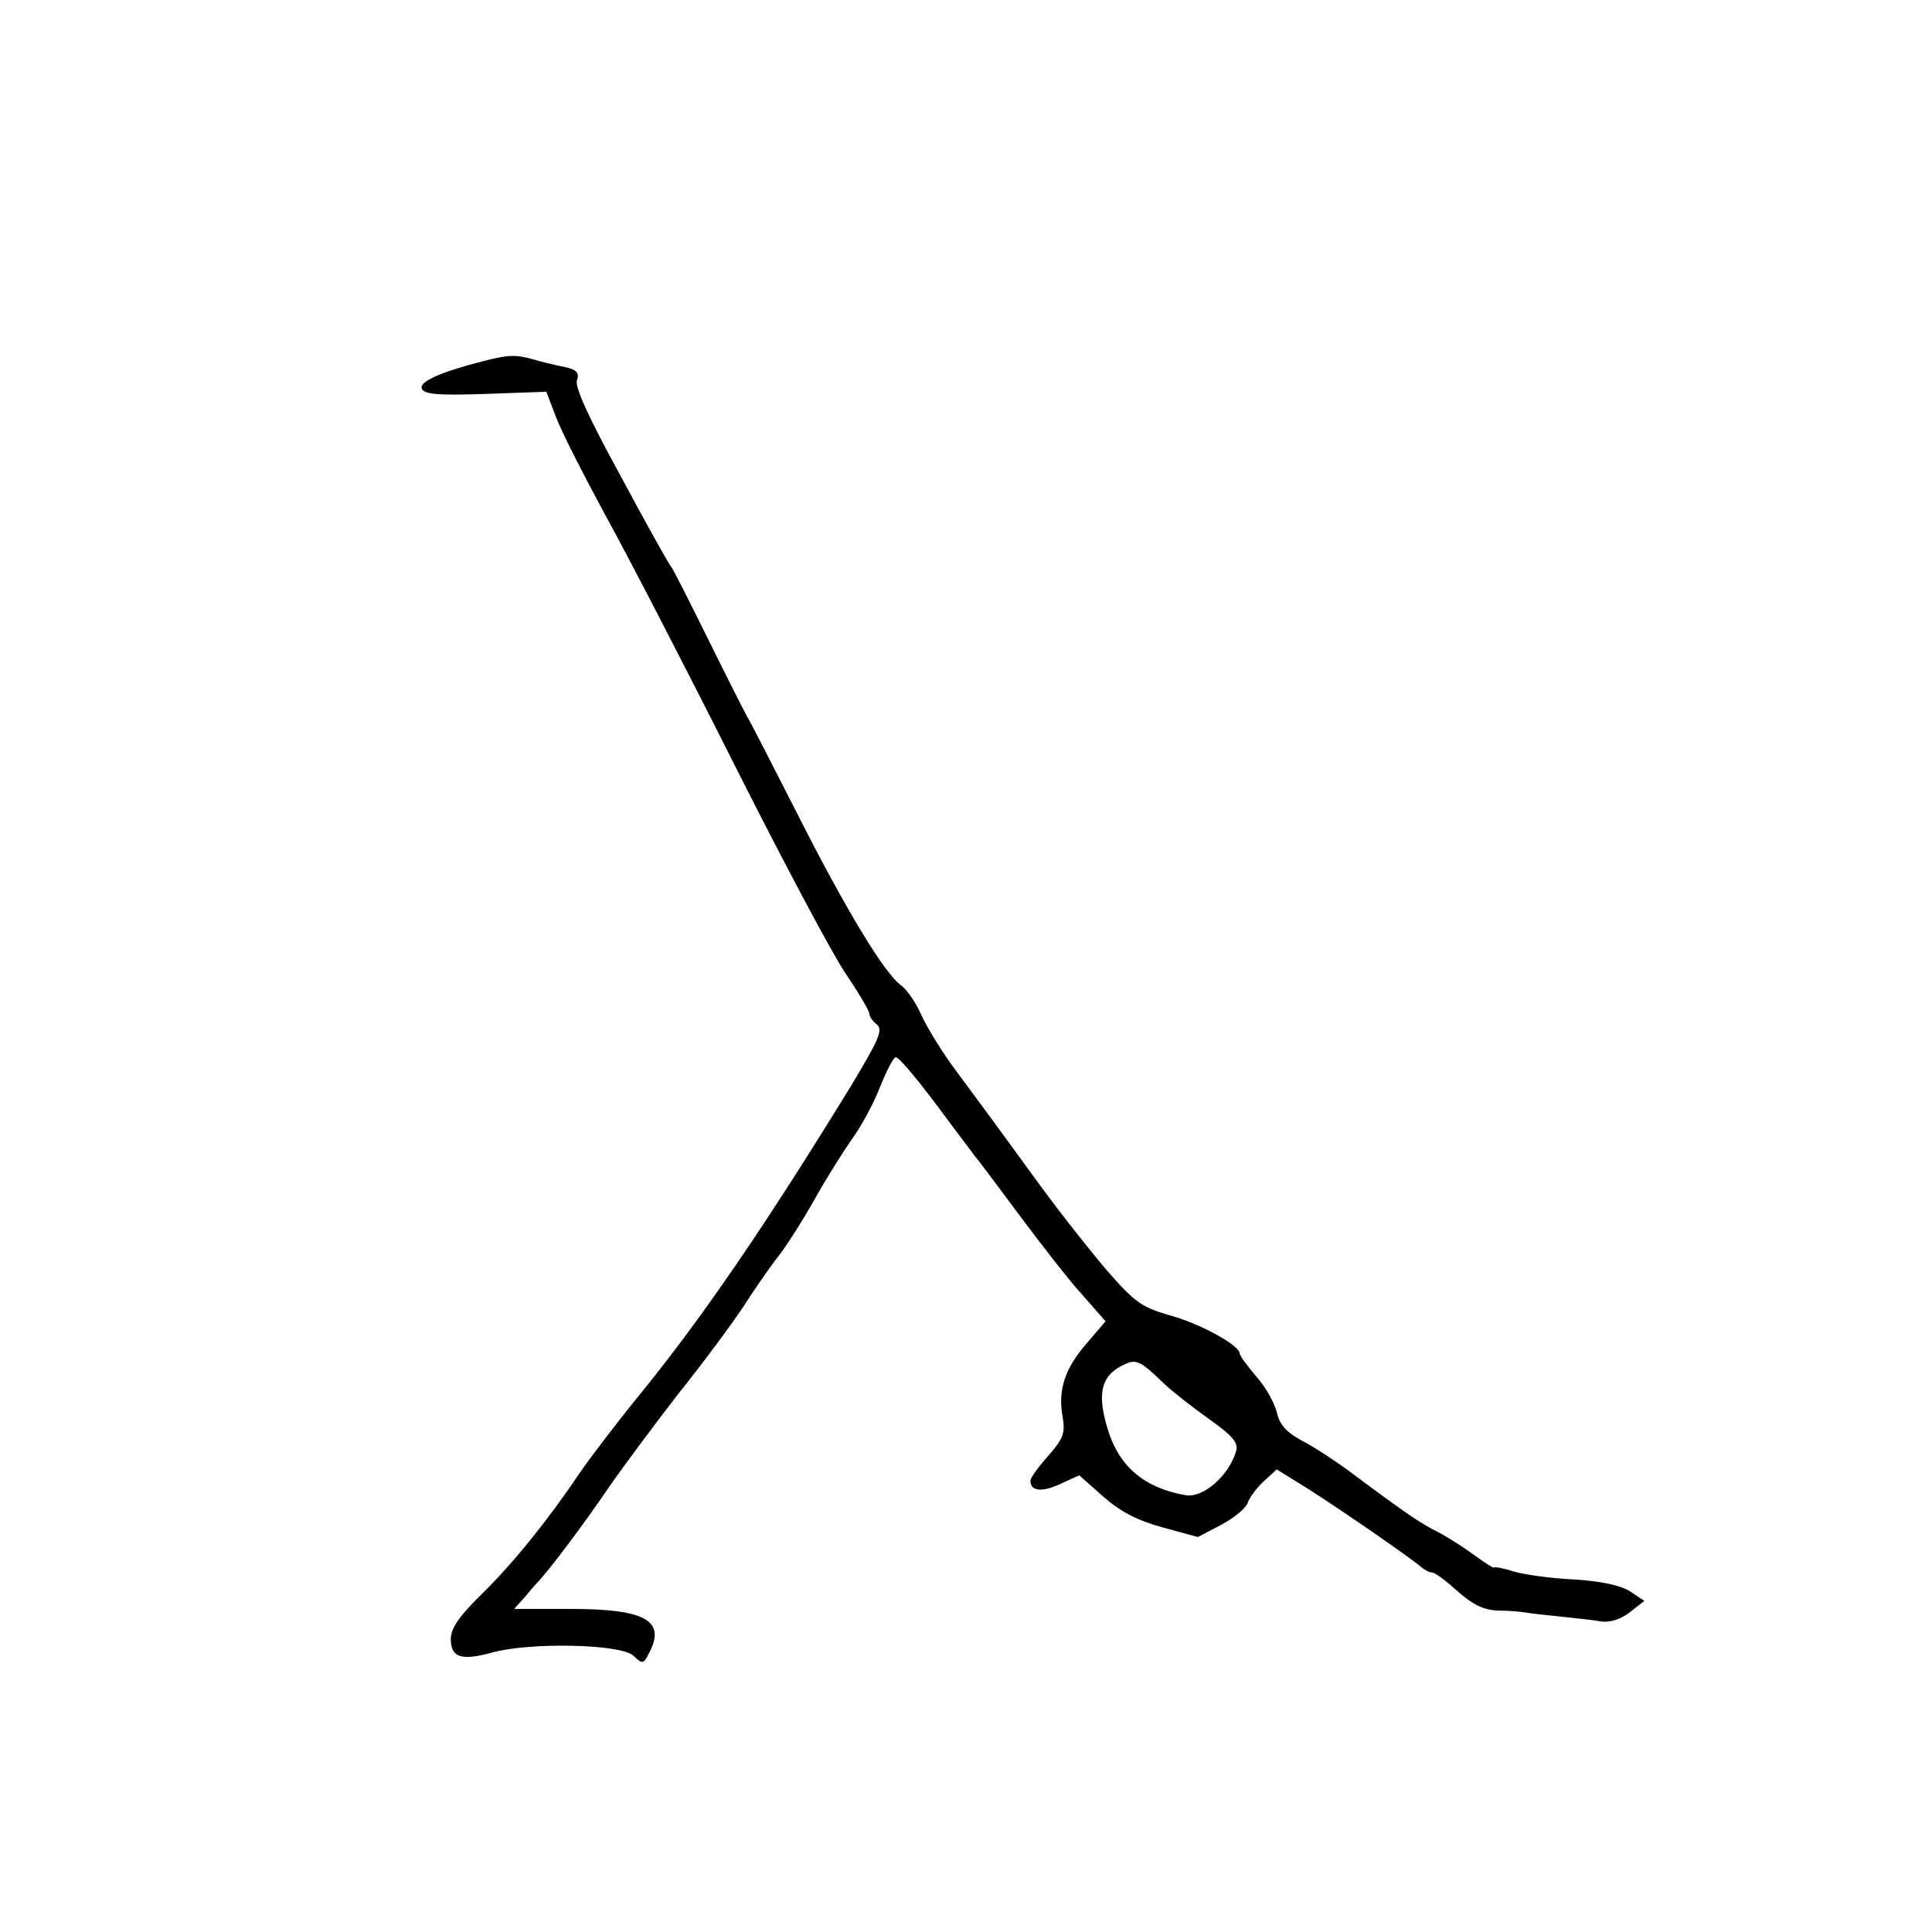 <?xml version="1.0" standalone="no"?>
<!DOCTYPE svg PUBLIC "-//W3C//DTD SVG 20010904//EN" "http://www.w3.org/TR/2001/REC-SVG-20010904/DTD/svg10.dtd">
<svg xmlns="http://www.w3.org/2000/svg" version="1.0" width="360pt" height="360pt" viewBox="0 0 360 360" preserveAspectRatio="xMidYMid meet">

<g transform="translate(0,360) scale(0.1,-0.1)" fill="#000000" stroke="none">
<path d="M900 2927 c-78 -20 -119 -38 -114 -51 4 -11 31 -13 119 -10 l113 4 18 -47 c10 -27 52 -109 92 -183 41 -74 148 -281 238 -460 90 -179 184 -356 209 -393 25 -37 45 -71 45 -76 0 -5 6 -14 14 -20 12 -10 3 -29 -48 -114 -157 -256 -275 -429 -391 -572 -45 -55 -96 -122 -115 -150 -60 -89 -124 -168 -182 -225 -42 -41 -58 -64 -58 -84 0 -35 20 -41 78 -25 69 19 238 16 262 -6 17 -16 19 -16 29 4 33 61 -6 83 -145 83 l-106 0 19 21 c10 12 20 24 23 27 19 18 93 117 134 178 27 39 86 118 130 175 45 56 99 129 121 162 21 33 51 76 66 95 15 19 46 68 69 109 23 41 55 91 70 112 15 21 38 63 50 94 12 30 25 55 29 55 7 0 45 -46 103 -125 20 -27 41 -54 45 -60 5 -5 42 -55 83 -110 41 -55 93 -122 117 -148 l43 -49 -35 -41 c-41 -47 -54 -87 -45 -137 5 -30 2 -40 -27 -73 -18 -20 -33 -41 -33 -46 0 -20 22 -22 56 -6 l35 16 44 -39 c33 -29 64 -45 111 -58 l66 -18 44 23 c24 13 46 31 49 41 3 9 16 27 30 40 l24 22 58 -36 c60 -38 189 -127 210 -145 7 -6 16 -11 21 -11 6 0 27 -16 48 -35 28 -25 49 -35 74 -36 19 0 44 -2 55 -4 11 -2 43 -5 70 -8 28 -3 55 -6 60 -7 23 -5 44 1 66 19 l23 18 -27 18 c-18 11 -54 19 -105 22 -42 2 -93 9 -112 15 -19 6 -35 9 -36 7 0 -2 -16 8 -35 22 -19 14 -50 34 -69 44 -34 17 -59 34 -165 113 -27 20 -68 47 -90 58 -29 16 -41 30 -46 53 -4 16 -20 46 -38 66 -17 20 -31 39 -31 43 0 15 -74 56 -130 71 -52 15 -65 24 -115 81 -31 36 -88 108 -126 160 -86 118 -102 140 -157 214 -25 33 -53 79 -64 102 -10 24 -28 50 -39 58 -30 21 -102 139 -194 321 -45 88 -86 169 -93 180 -6 11 -39 76 -73 145 -34 69 -65 130 -69 135 -5 6 -47 81 -94 169 -57 104 -85 164 -81 177 5 14 0 20 -22 25 -15 3 -41 9 -58 14 -35 10 -48 9 -95 -3z m1271 -1907 c15 -14 52 -43 83 -65 45 -32 54 -44 49 -60 -14 -46 -62 -87 -94 -81 -76 13 -123 53 -144 120 -21 66 -14 100 23 120 29 15 33 14 83 -34z"/>
</g>
</svg>
